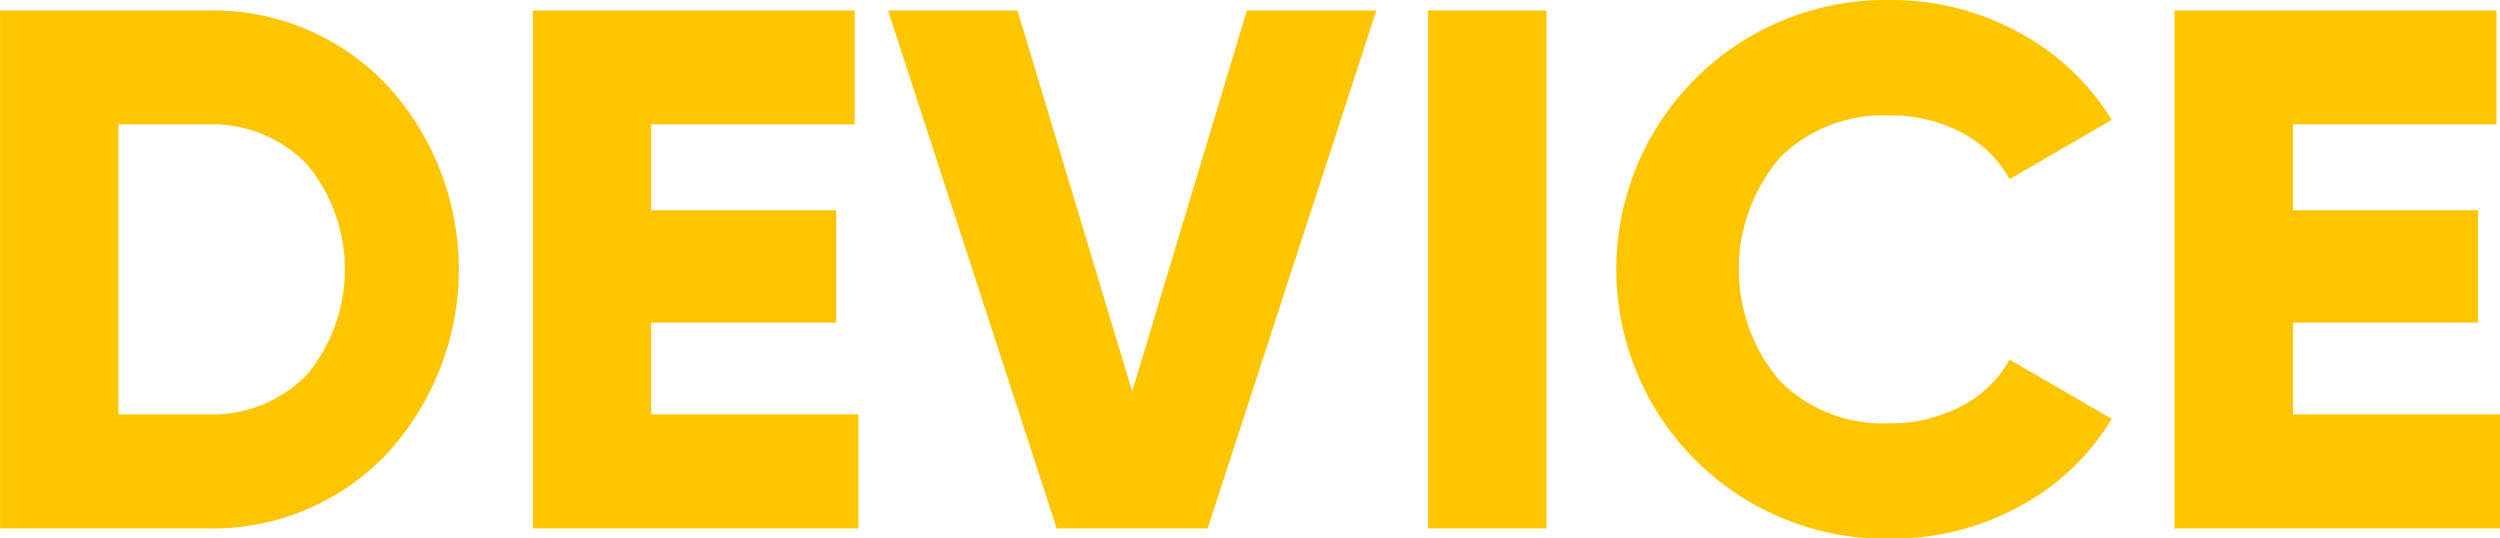 <svg xmlns="http://www.w3.org/2000/svg" width="162.187" height="34.93" viewBox="0 0 162.187 34.93">
<defs>
    <style>
      .cls-1 {
        fill: #ffc600;
        fill-rule: evenodd;
      }
    </style>
  </defs>
  <path id="logo" class="cls-1" d="M139.975,2538.09v33.6h13.44a15.55,15.55,0,0,0,11.64-4.83,17.661,17.661,0,0,0,0-23.95,15.541,15.541,0,0,0-11.64-4.82h-13.44Zm7.68,26.2v-18.81h5.76a8.565,8.565,0,0,1,6.456,2.57,10.7,10.7,0,0,1,0,13.68,8.558,8.558,0,0,1-6.456,2.56h-5.76Zm34.56-5.95h12v-7.29h-12v-5.57h13.2v-7.39h-20.88v33.6h21.12v-7.4h-13.44v-5.95Zm36.1,13.35,10.944-33.6h-8.4l-7.44,24.72-7.44-24.72h-8.4l10.944,33.6h9.792Zm14.3,0h7.68v-33.6h-7.68v33.6Zm38.352-1.42a15.439,15.439,0,0,0,6-5.69l-6.624-3.84a7.5,7.5,0,0,1-3.144,3.03,9.823,9.823,0,0,1-4.632,1.1,9.473,9.473,0,0,1-7.128-2.74,11.184,11.184,0,0,1,0-14.49,9.473,9.473,0,0,1,7.128-2.74,9.787,9.787,0,0,1,4.608,1.08,7.581,7.581,0,0,1,3.168,3.05l6.624-3.84a15.8,15.8,0,0,0-6.048-5.69,17.228,17.228,0,0,0-8.352-2.09,17.477,17.477,0,1,0,0,34.95A17.324,17.324,0,0,0,270.966,2570.27Zm17.76-11.93h12v-7.29h-12v-5.57h13.2v-7.39h-20.88v33.6h21.12v-7.4h-13.44v-5.95Z" transform="translate(-139.969 -2537.41)"/>
</svg>
